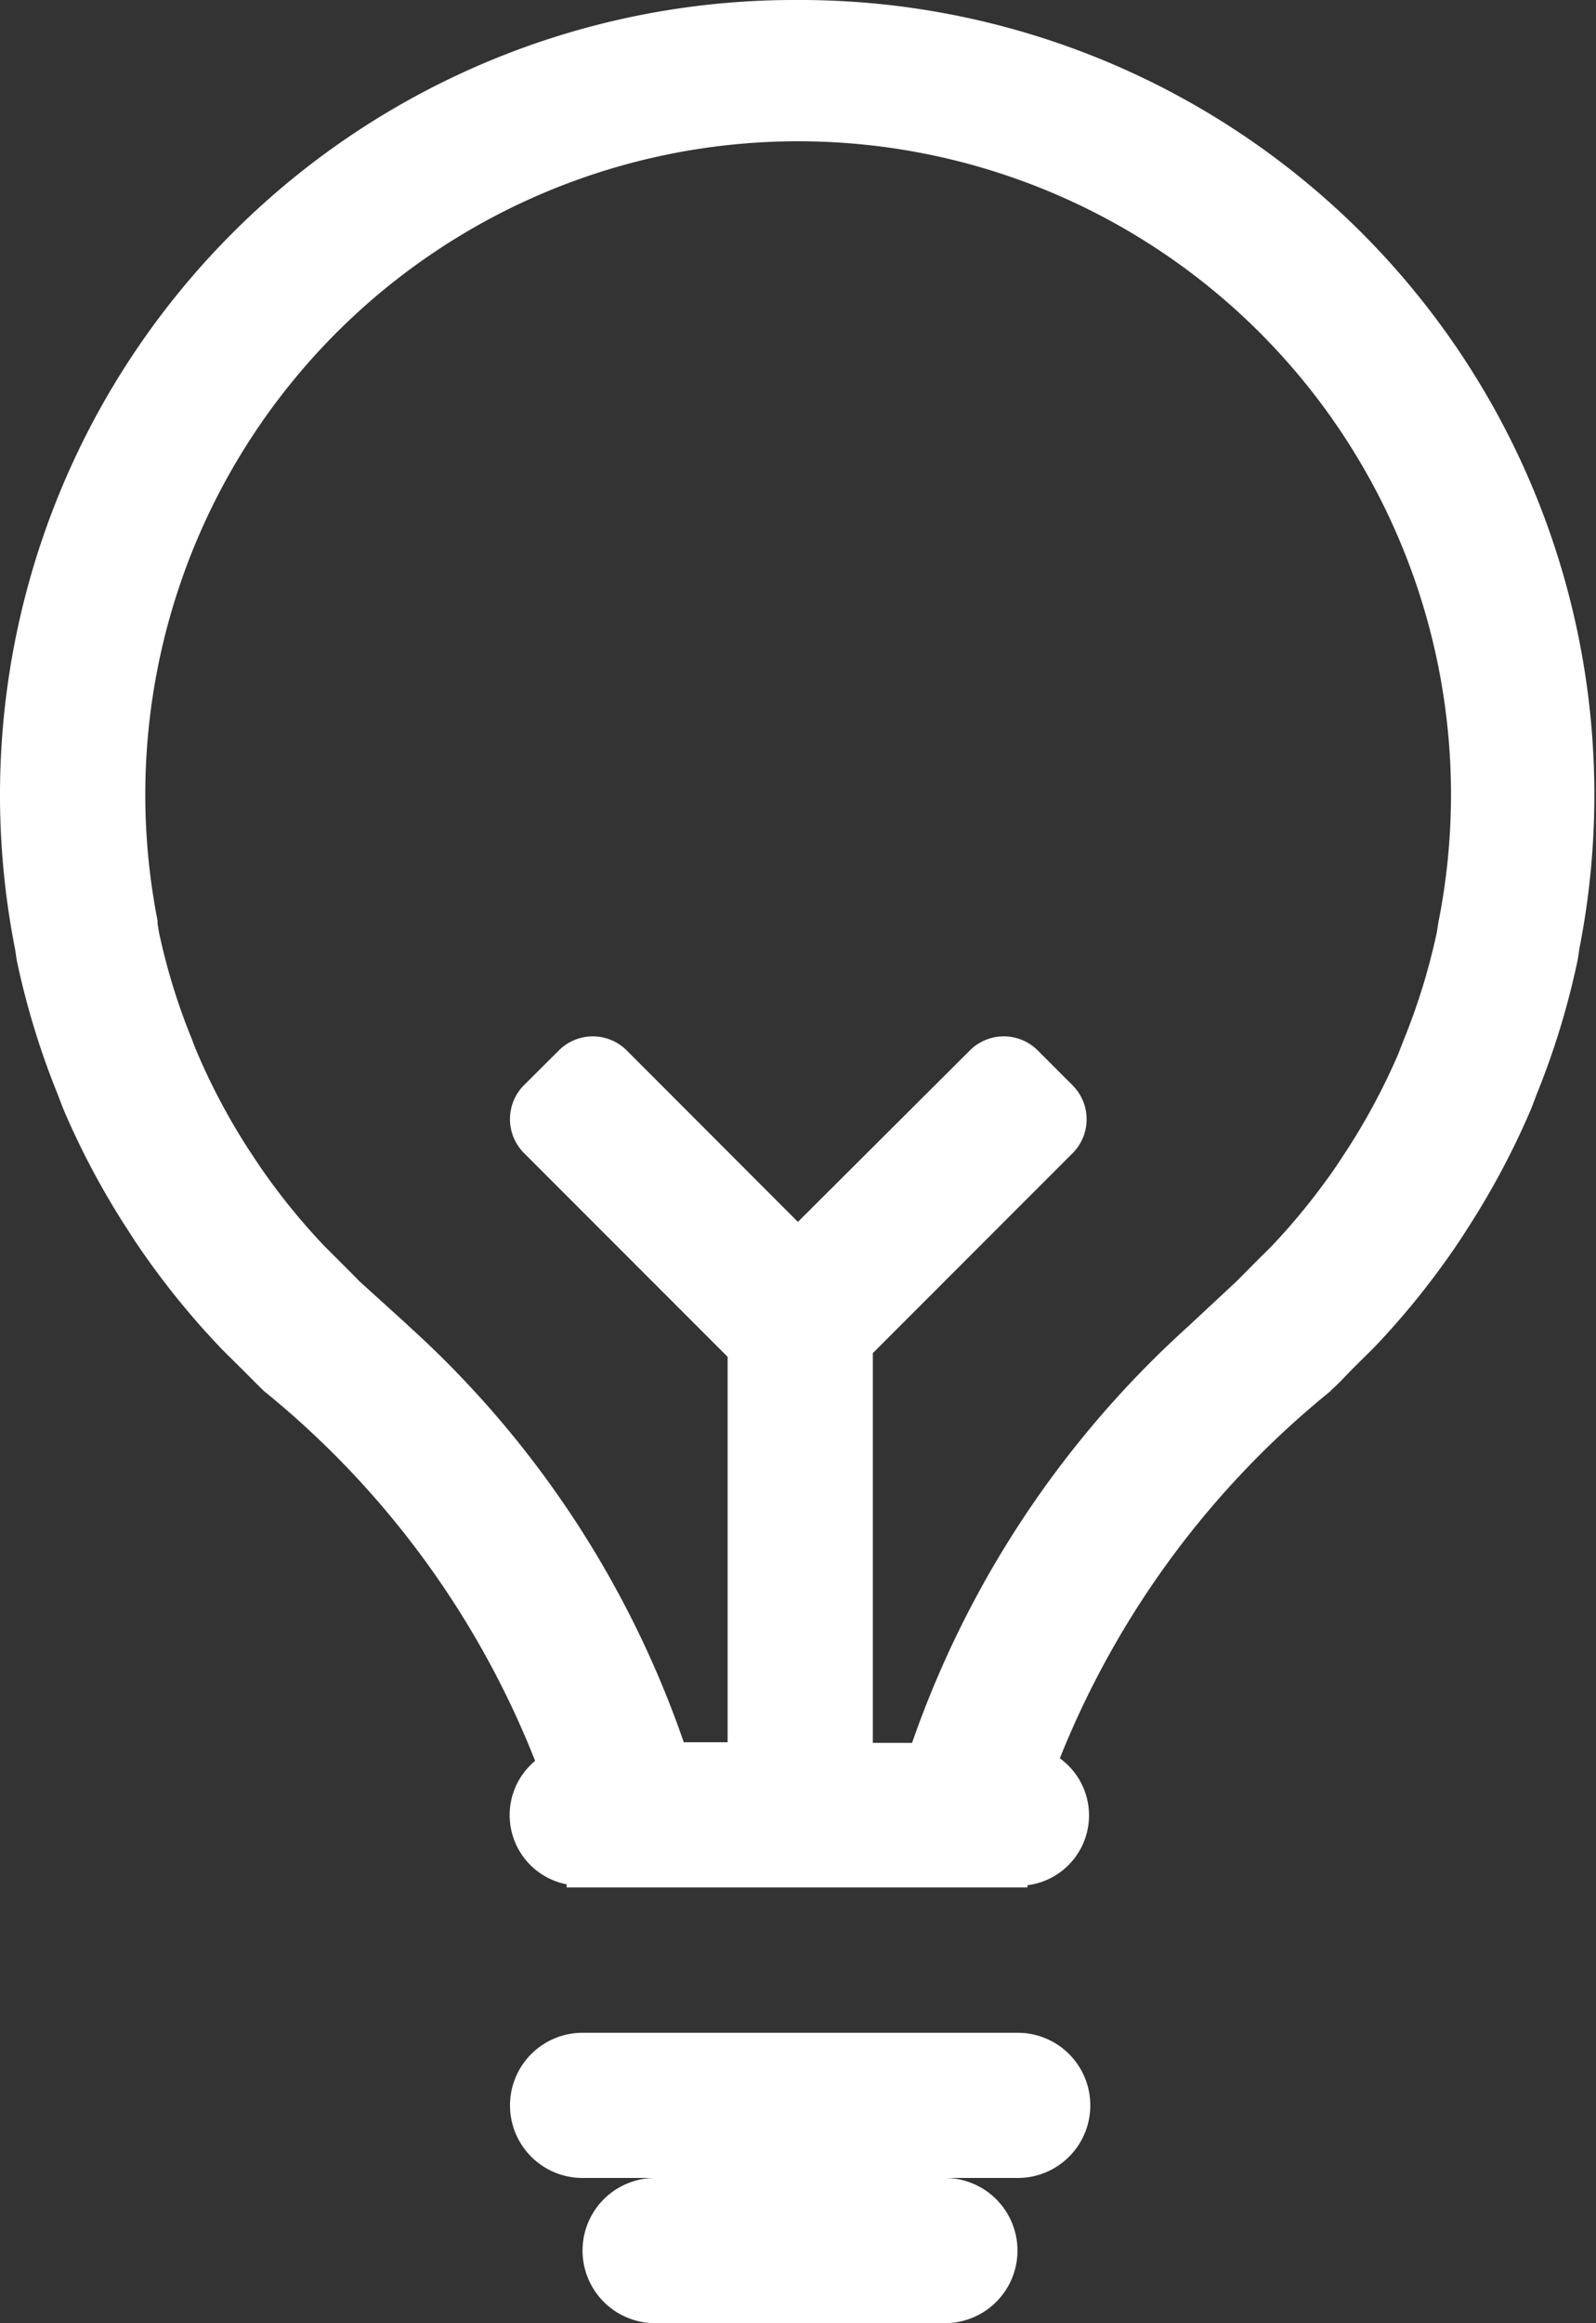 <svg xmlns="http://www.w3.org/2000/svg" width="10.737" height="15.617" viewBox="0 0 10.737 15.617"><rect x="0" y="0" width="10.737" height="15.617" fill="#333333" stroke="none"/><defs><style>.a{fill:#fff;}</style></defs><g transform="translate(-10)"><path class="a" d="M28.5,60H26.55a.488.488,0,1,0,0,.976H28.5a.488.488,0,1,0,0-.976Z" transform="translate(-12.143 -45.359)"/><path class="a" d="M27.478,56H24.55a.488.488,0,1,0,0,.976h2.928a.488.488,0,1,0,0-.976Z" transform="translate(-10.631 -42.335)"/><path class="a" d="M15.368,0A5.344,5.344,0,0,0,10.1,6.373c.006.029.008.059.014.088a5.272,5.272,0,0,0,.272.89c.016.041.031.083.048.123a5.291,5.291,0,0,0,.416.779c.03.046.059.092.09.137a5.349,5.349,0,0,0,.534.66c.045.048.092.092.138.138s.1.1.153.153l.012.011A6.068,6.068,0,0,1,13.6,11.837a.474.474,0,0,0,.212.83s0,.021,0,.021h3.1s0-.013,0-.015a.473.473,0,0,0,.218-.853,6.076,6.076,0,0,1,1.818-2.466l.012-.013c.054-.048.1-.1.153-.153s.093-.091.139-.138a5.362,5.362,0,0,0,.534-.66c.031-.045.061-.091.09-.137a5.315,5.315,0,0,0,.416-.779c.018-.041.032-.082.048-.123a5.3,5.3,0,0,0,.272-.89c.006-.029.009-.059.014-.088A5.344,5.344,0,0,0,15.368,0Zm4.31,6.191-.011.072a4.28,4.28,0,0,1-.223.726l-.039.1a4.365,4.365,0,0,1-.34.636l-.073.111a4.427,4.427,0,0,1-.437.541l-.113.112-.079.08-.046.046-.234.218-.069.064-.02.019h0a6.761,6.761,0,0,0-1.858,2.8h-.264V9.107s0-.007,0-.011l1.344-1.344a.323.323,0,0,0,0-.456l-.235-.235a.323.323,0,0,0-.456,0L15.368,8.214,14.216,7.061a.323.323,0,0,0-.456,0l-.235.234a.323.323,0,0,0,0,.456l1.37,1.37v2.591H14.6a6.73,6.73,0,0,0-1.853-2.8l-.008-.008-.321-.291-.045-.046-.109-.109-.084-.084a4.35,4.35,0,0,1-.435-.538l-.075-.113a4.328,4.328,0,0,1-.355-.674l-.024-.063a4.232,4.232,0,0,1-.221-.716l-.01-.061,0-.02a4.392,4.392,0,1,1,8.619,0Z"/></g></svg>